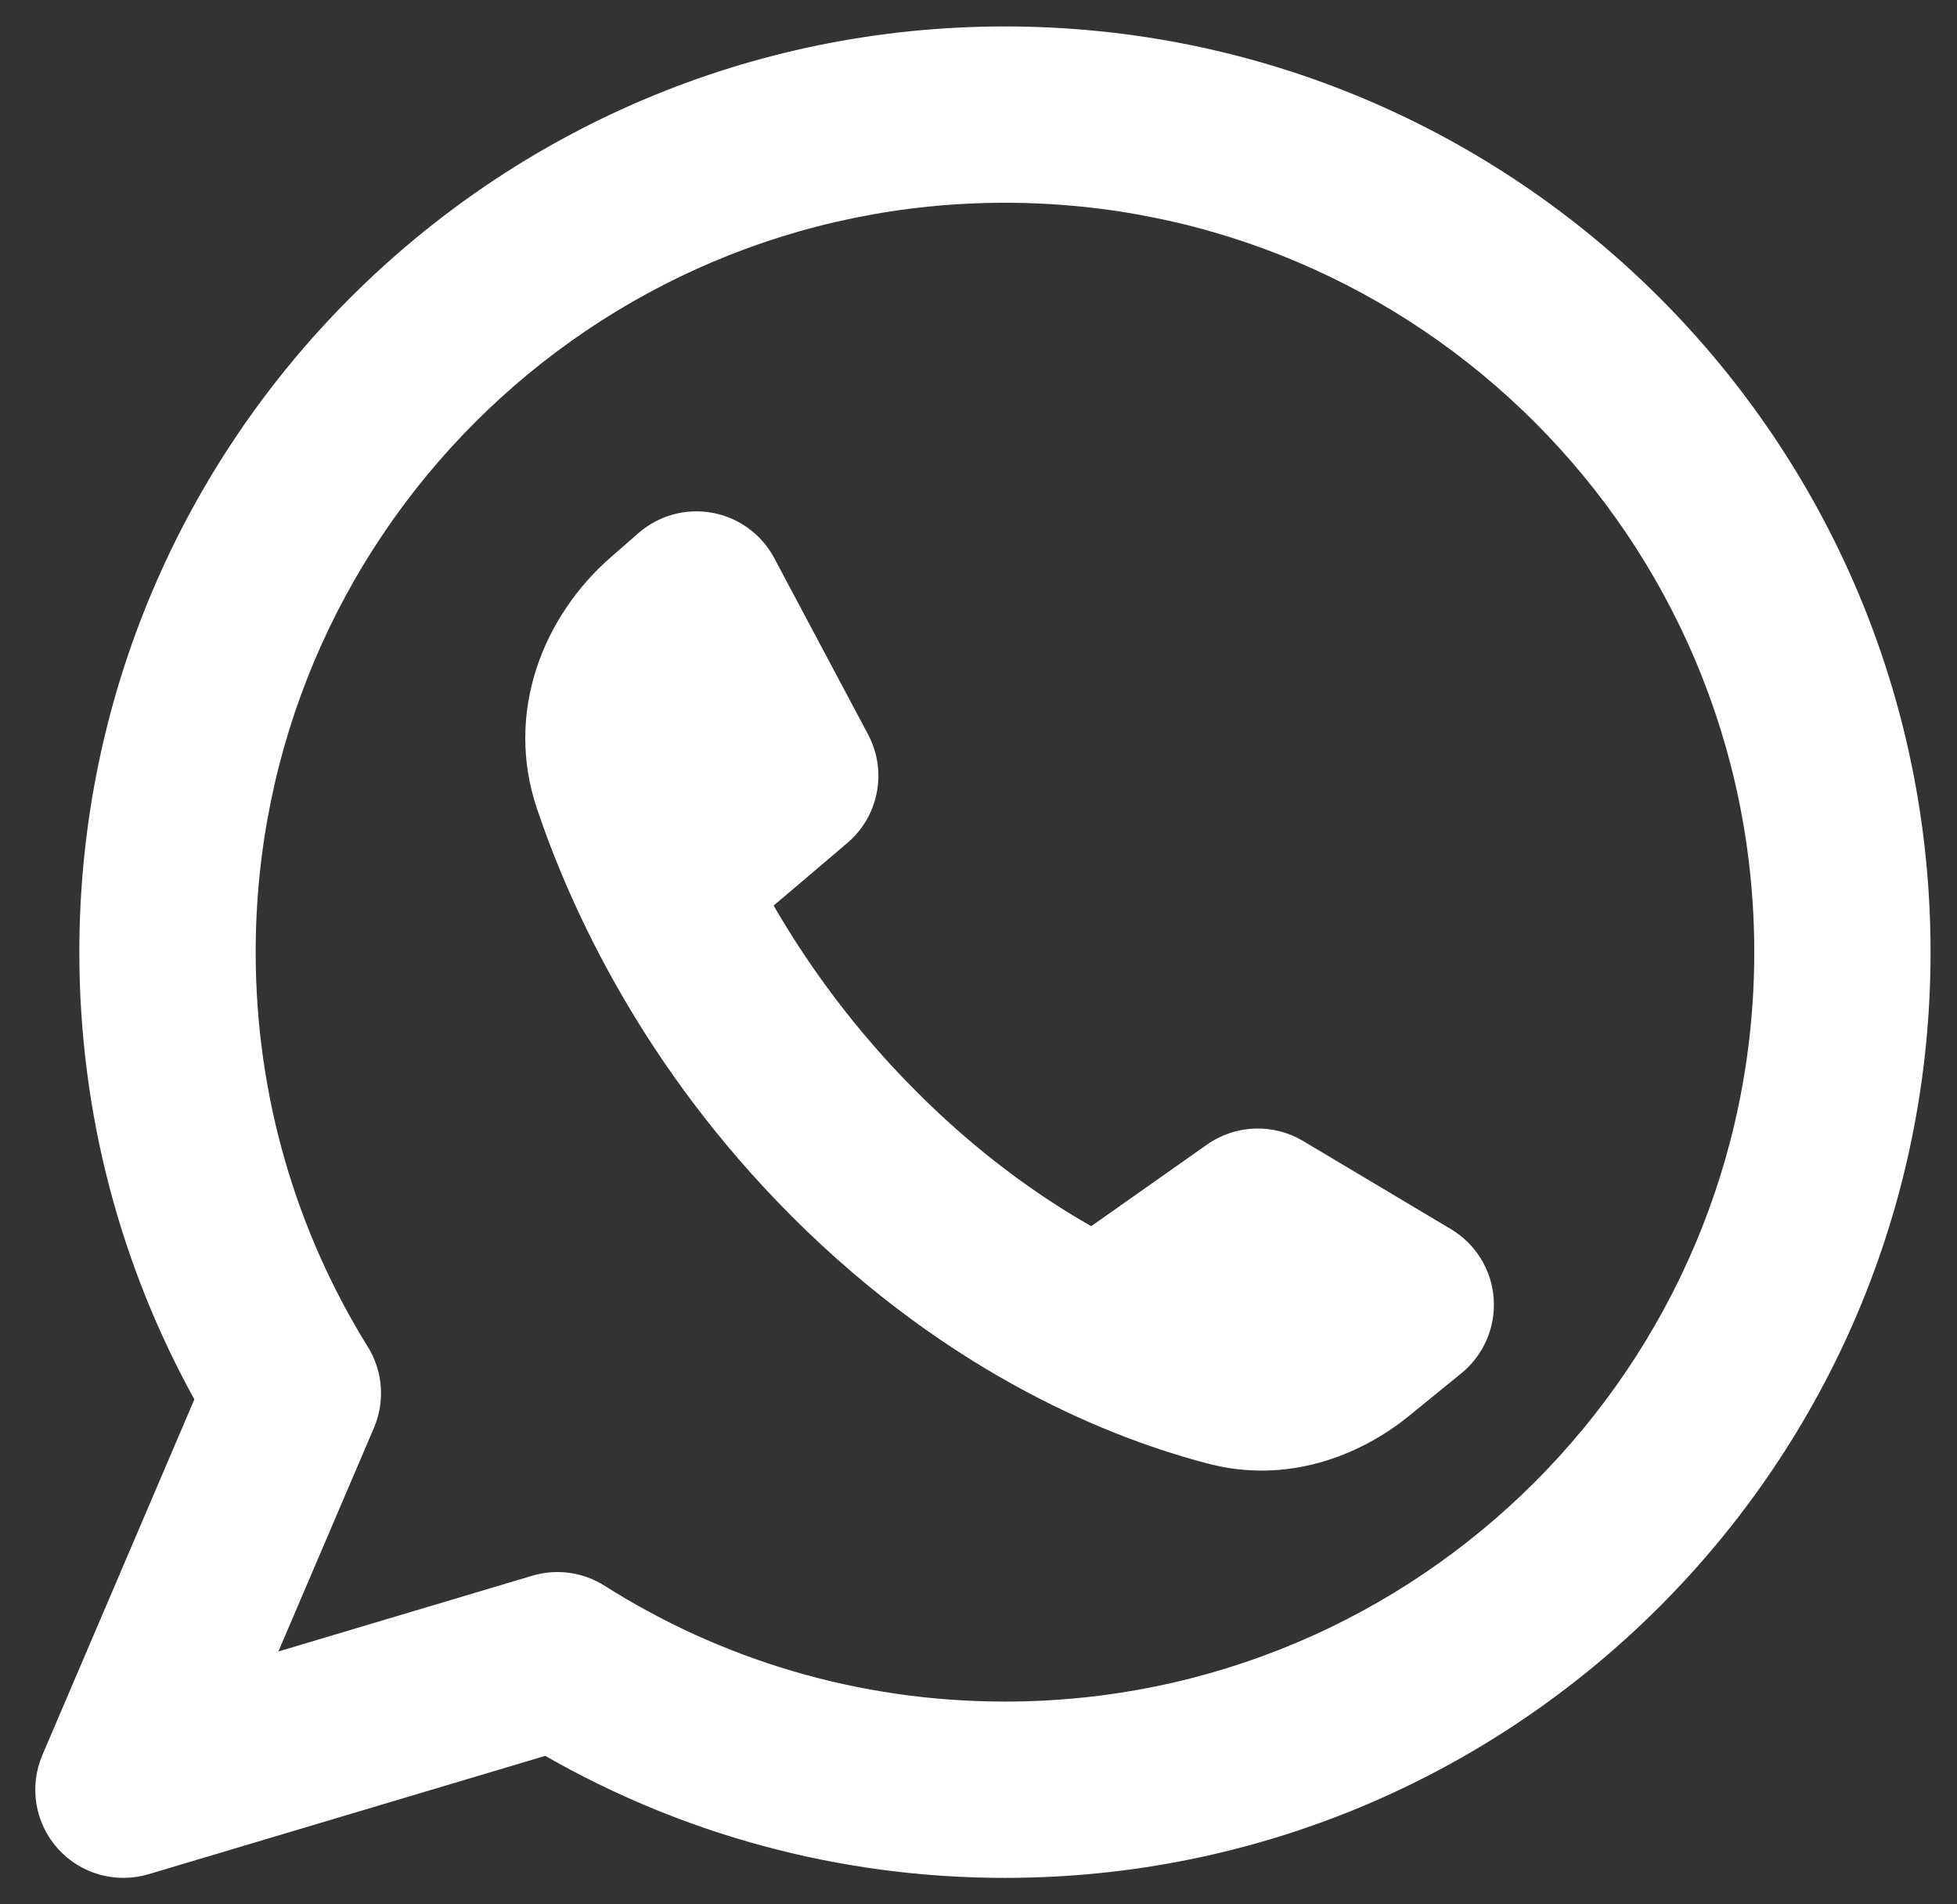 <svg width="37" height="36" viewBox="0 0 37 36" fill="none" xmlns="http://www.w3.org/2000/svg">
<rect x="0" y="0" width="37" height="36" fill="#333333" stroke="none"/>
<path fill-rule="evenodd" clip-rule="evenodd" d="M4.834 18C4.834 10.176 11.176 3.833 19 3.833C26.824 3.833 33.167 10.176 33.167 18C33.167 25.824 26.824 32.167 19 32.167C16.213 32.167 13.619 31.364 11.43 29.977C11.023 29.719 10.524 29.65 10.062 29.788L5.263 31.22L7.07 26.992C7.283 26.492 7.24 25.92 6.953 25.459C5.61 23.293 4.834 20.74 4.834 18ZM19 0.5C9.335 0.5 1.5 8.335 1.5 18C1.5 21.064 2.289 23.947 3.675 26.454L0.801 33.178C0.547 33.773 0.66 34.461 1.09 34.943C1.52 35.425 2.191 35.615 2.81 35.43L10.309 33.193C12.871 34.661 15.84 35.5 19 35.5C28.665 35.5 36.5 27.665 36.5 18C36.5 8.335 28.665 0.5 19 0.5ZM22.821 21.637L20.631 23.18C19.605 22.596 18.471 21.78 17.333 20.642C16.151 19.46 15.274 18.239 14.627 17.119L16.019 15.937C16.616 15.43 16.78 14.576 16.412 13.884L14.638 10.55C14.4 10.102 13.969 9.786 13.469 9.694C12.969 9.602 12.454 9.743 12.071 10.078L11.545 10.537C10.281 11.64 9.533 13.454 10.153 15.29C10.795 17.194 12.167 20.19 14.976 23C17.999 26.022 21.069 27.212 22.865 27.675C24.311 28.047 25.68 27.548 26.645 26.762L27.631 25.959C28.052 25.615 28.28 25.087 28.24 24.545C28.201 24.002 27.898 23.513 27.431 23.235L24.634 21.568C24.069 21.232 23.359 21.259 22.821 21.637Z" fill="white"/>
</svg>
